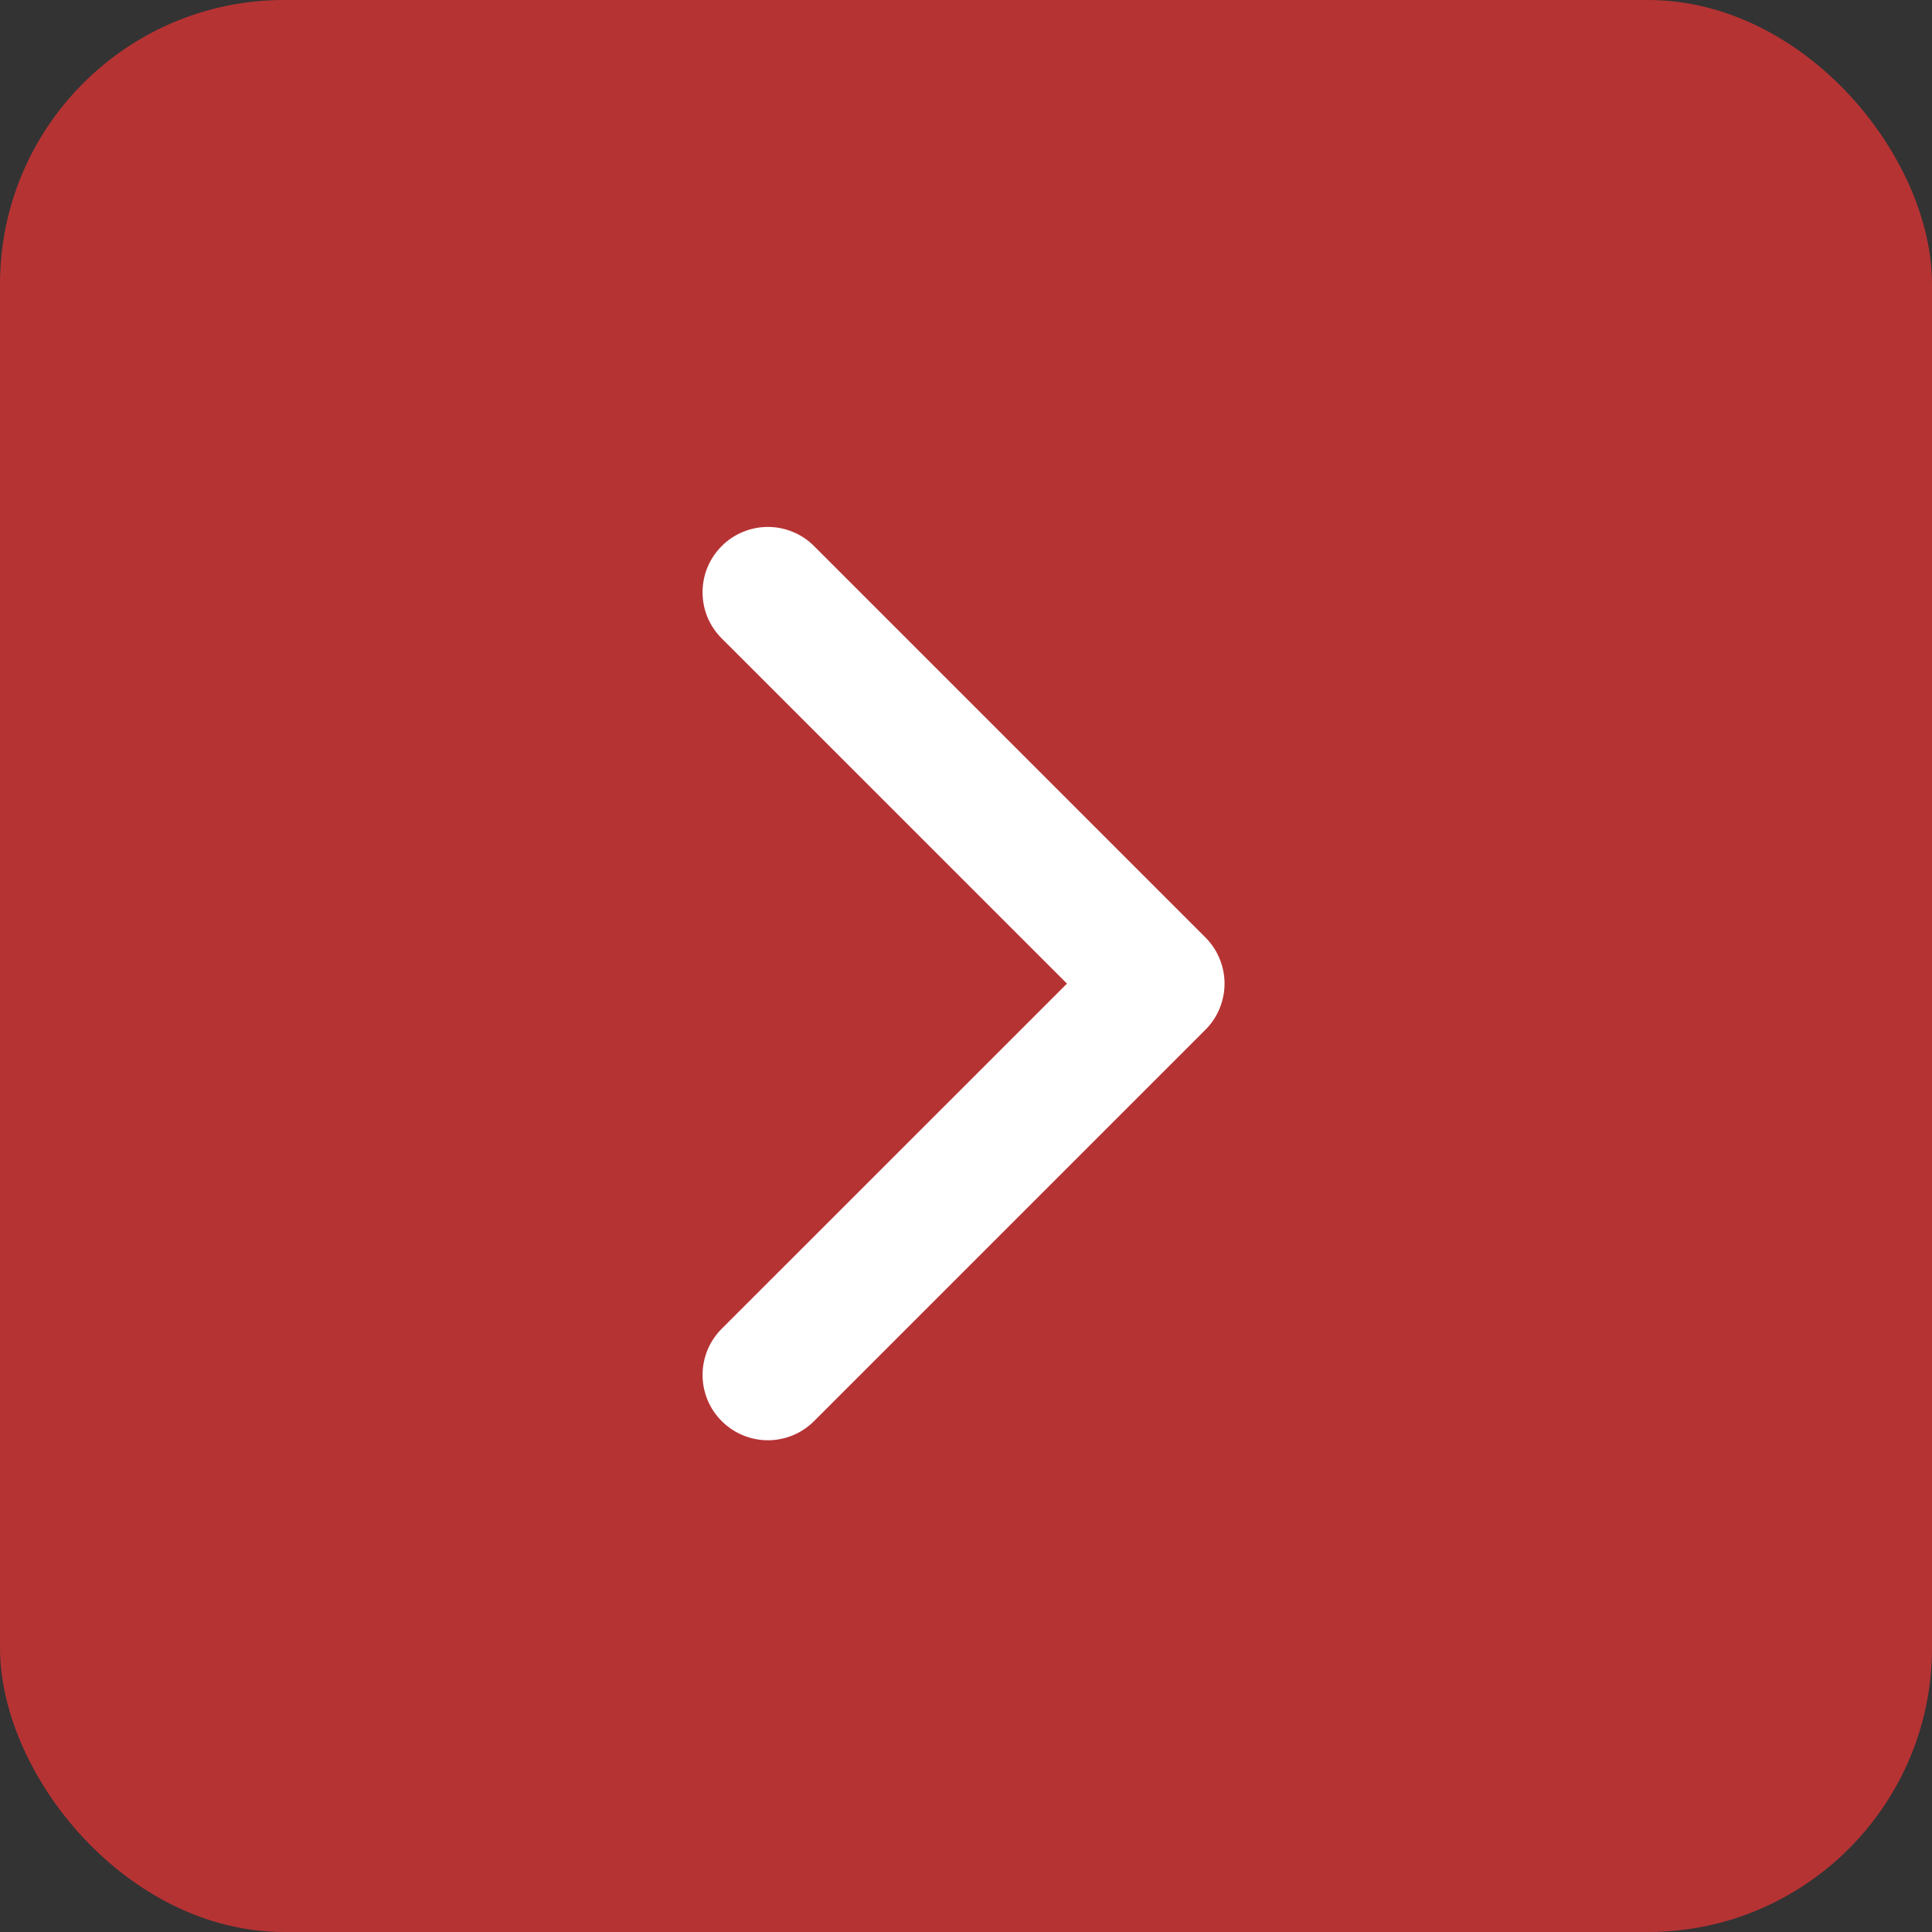 <svg width="34" height="34" viewBox="0 0 34 34" fill="none" xmlns="http://www.w3.org/2000/svg">
<rect x="0" y="0" width="34" height="34" fill="#333333" stroke="none"/>
<rect width="34" height="34" rx="5" fill="#B63334"/>
<path fill-rule="evenodd" clip-rule="evenodd" d="M12.701 9.61C12.807 9.503 12.934 9.418 13.074 9.361C13.213 9.303 13.363 9.273 13.514 9.273C13.665 9.273 13.814 9.303 13.953 9.361C14.093 9.418 14.22 9.503 14.326 9.61L21.213 16.497C21.32 16.604 21.405 16.73 21.462 16.87C21.52 17.009 21.55 17.159 21.55 17.31C21.55 17.461 21.52 17.61 21.462 17.75C21.405 17.889 21.32 18.016 21.213 18.122L14.326 25.009C14.111 25.225 13.818 25.346 13.514 25.346C13.209 25.346 12.916 25.225 12.701 25.009C12.485 24.794 12.364 24.501 12.364 24.196C12.364 23.892 12.485 23.599 12.701 23.384L18.777 17.31L12.701 11.235C12.594 11.129 12.509 11.002 12.451 10.863C12.393 10.723 12.364 10.574 12.364 10.423C12.364 10.272 12.393 10.122 12.451 9.983C12.509 9.843 12.594 9.717 12.701 9.61Z" fill="white"/>
</svg>
